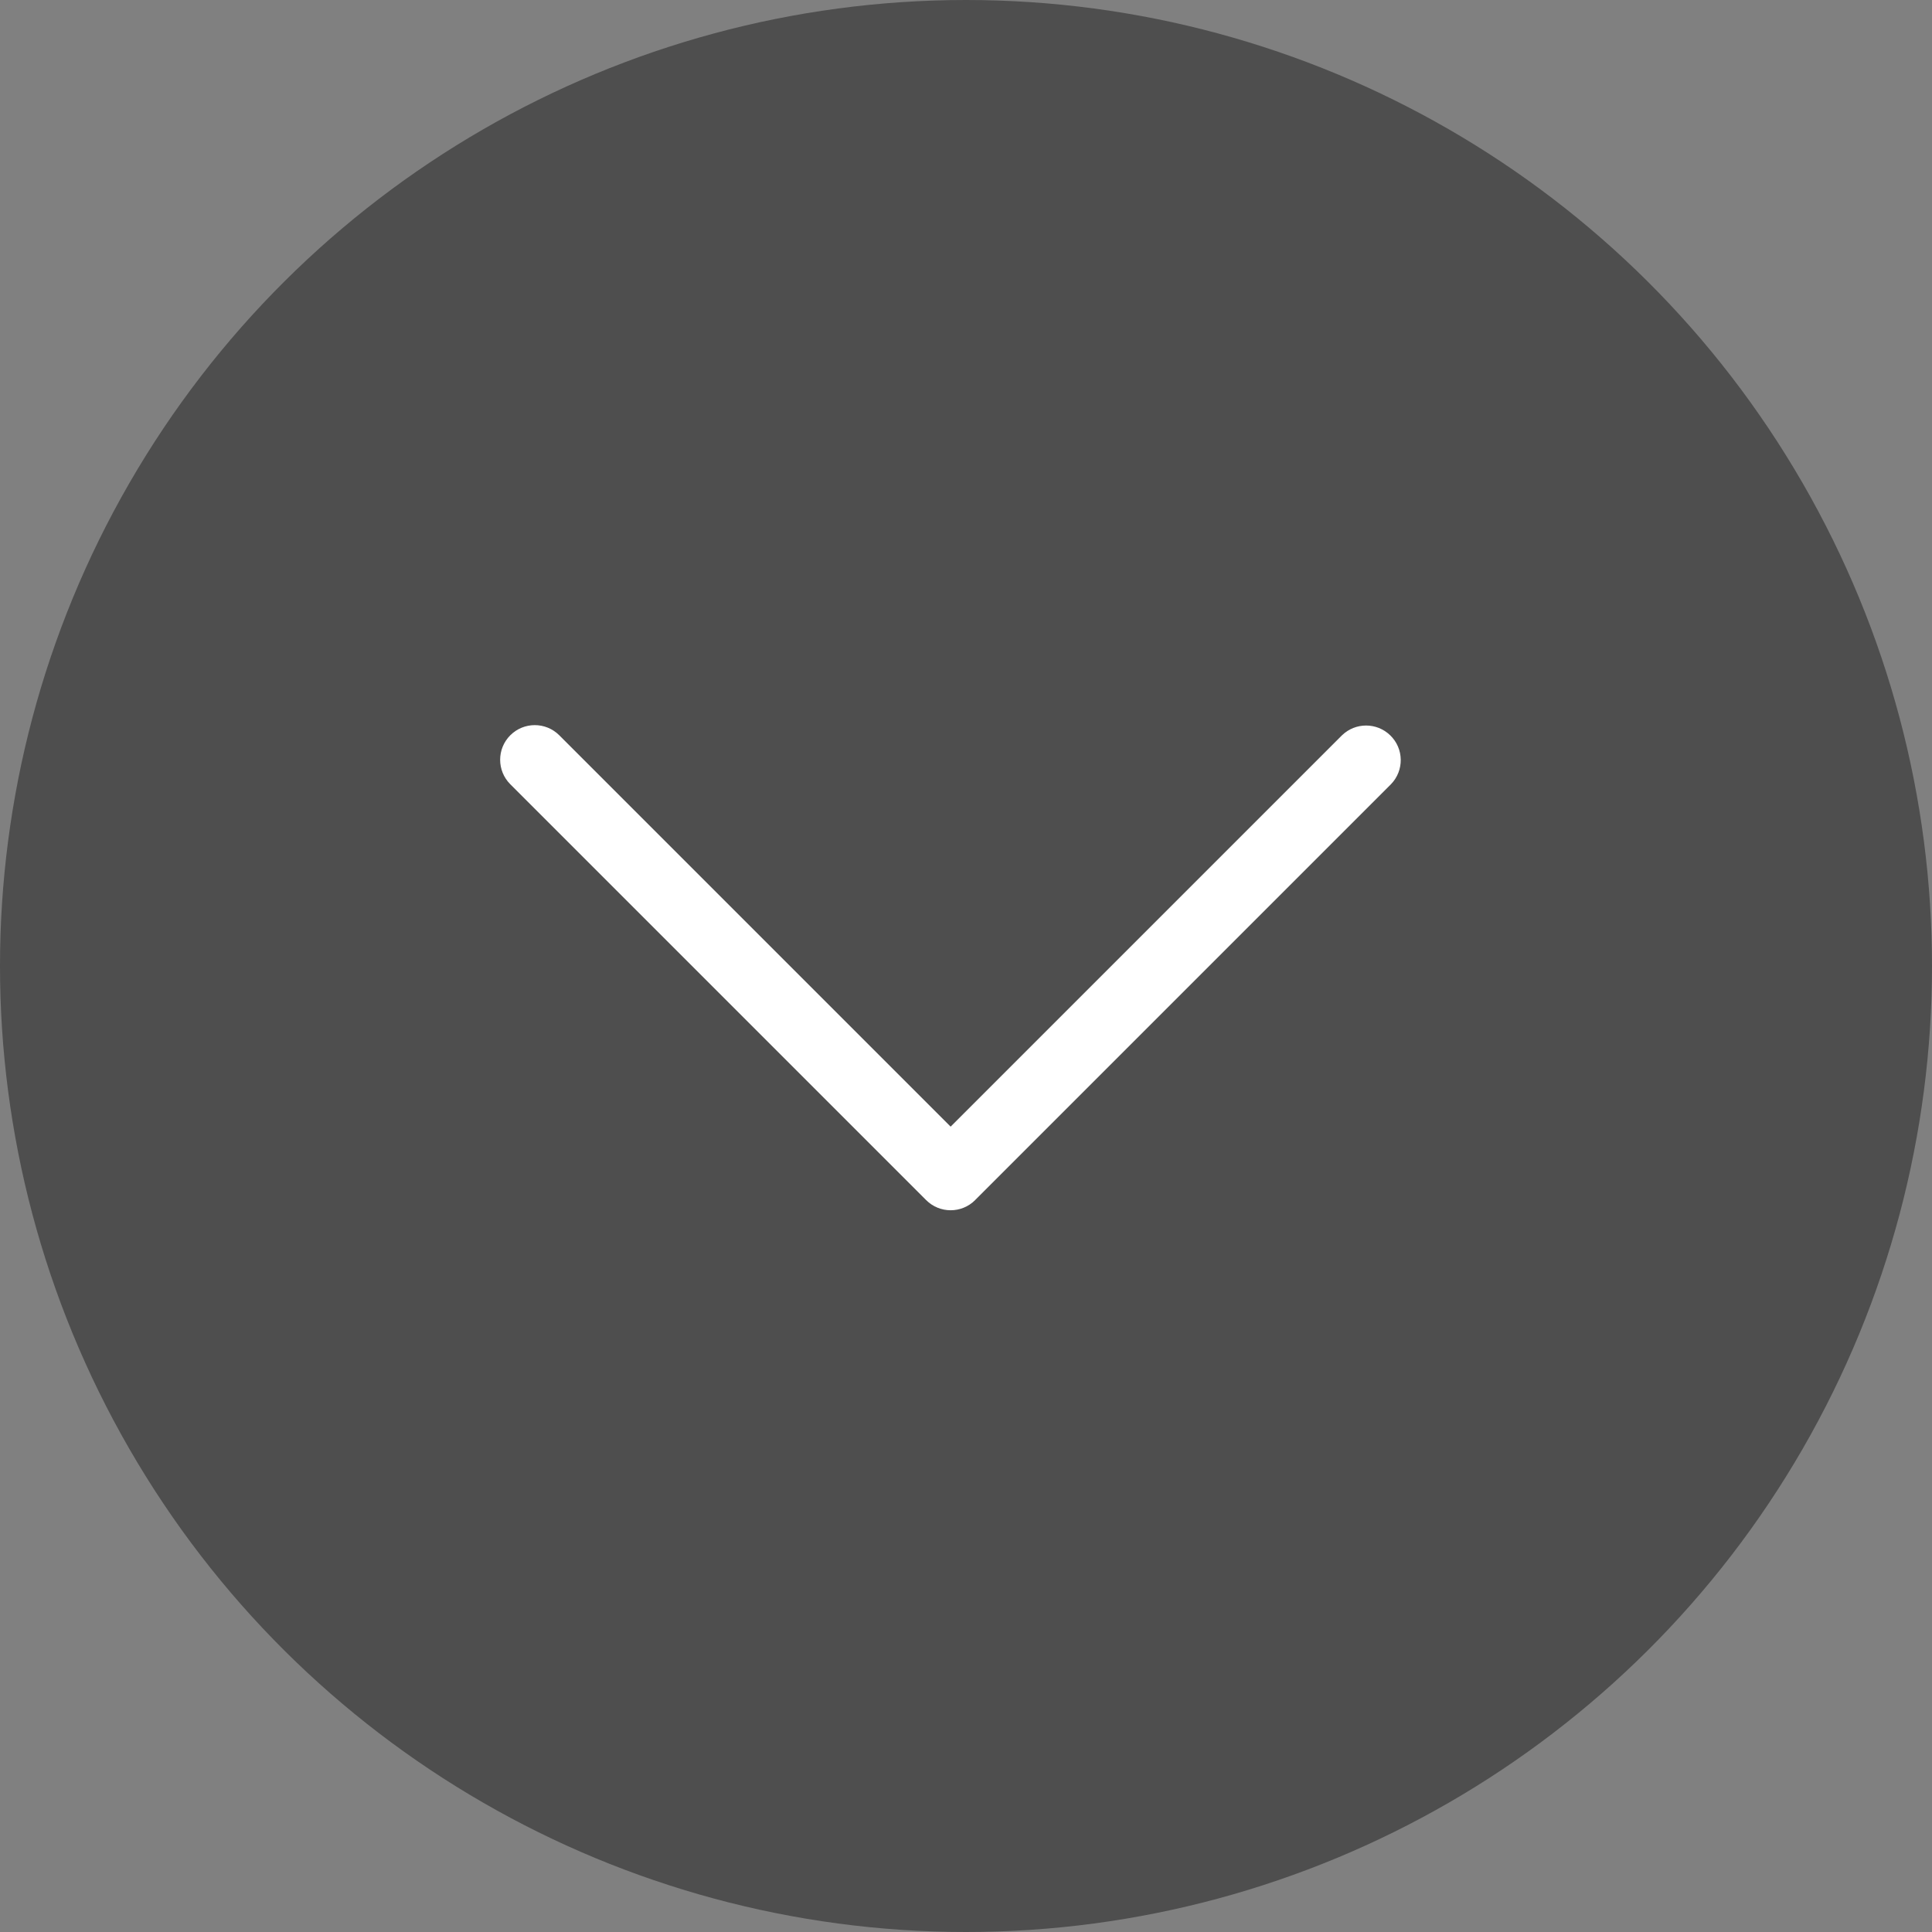 <svg xmlns="http://www.w3.org/2000/svg" width="40" height="40" viewBox="0 0 40 40">
    <rect x="0" y="0" width="40" height="40" fill="#808080" stroke="none"/>
    <g fill="none" fill-rule="evenodd">
        <g>
            <g>
                <g transform="translate(-580, -1099) translate(180, 381) translate(420, 738) rotate(-270) translate(-420, -738) translate(400, 718)">
                    <circle cx="20" cy="20" r="20" fill="#4E4E4E"/>
                    <g fill="#FFF" fill-rule="nonzero">
                        <path d="M9.847 8.812L1.237.202C.952-.075.497-.067.223.218c-.269.278-.269.719 0 .997l8.103 8.103-8.103 8.103c-.28.28-.28.734 0 1.014s.734.28 1.014 0l8.61-8.61c.28-.28.28-.734 0-1.014z" transform="translate(15, 11)"/>
                    </g>
                </g>
            </g>
        </g>
    </g>
</svg>
